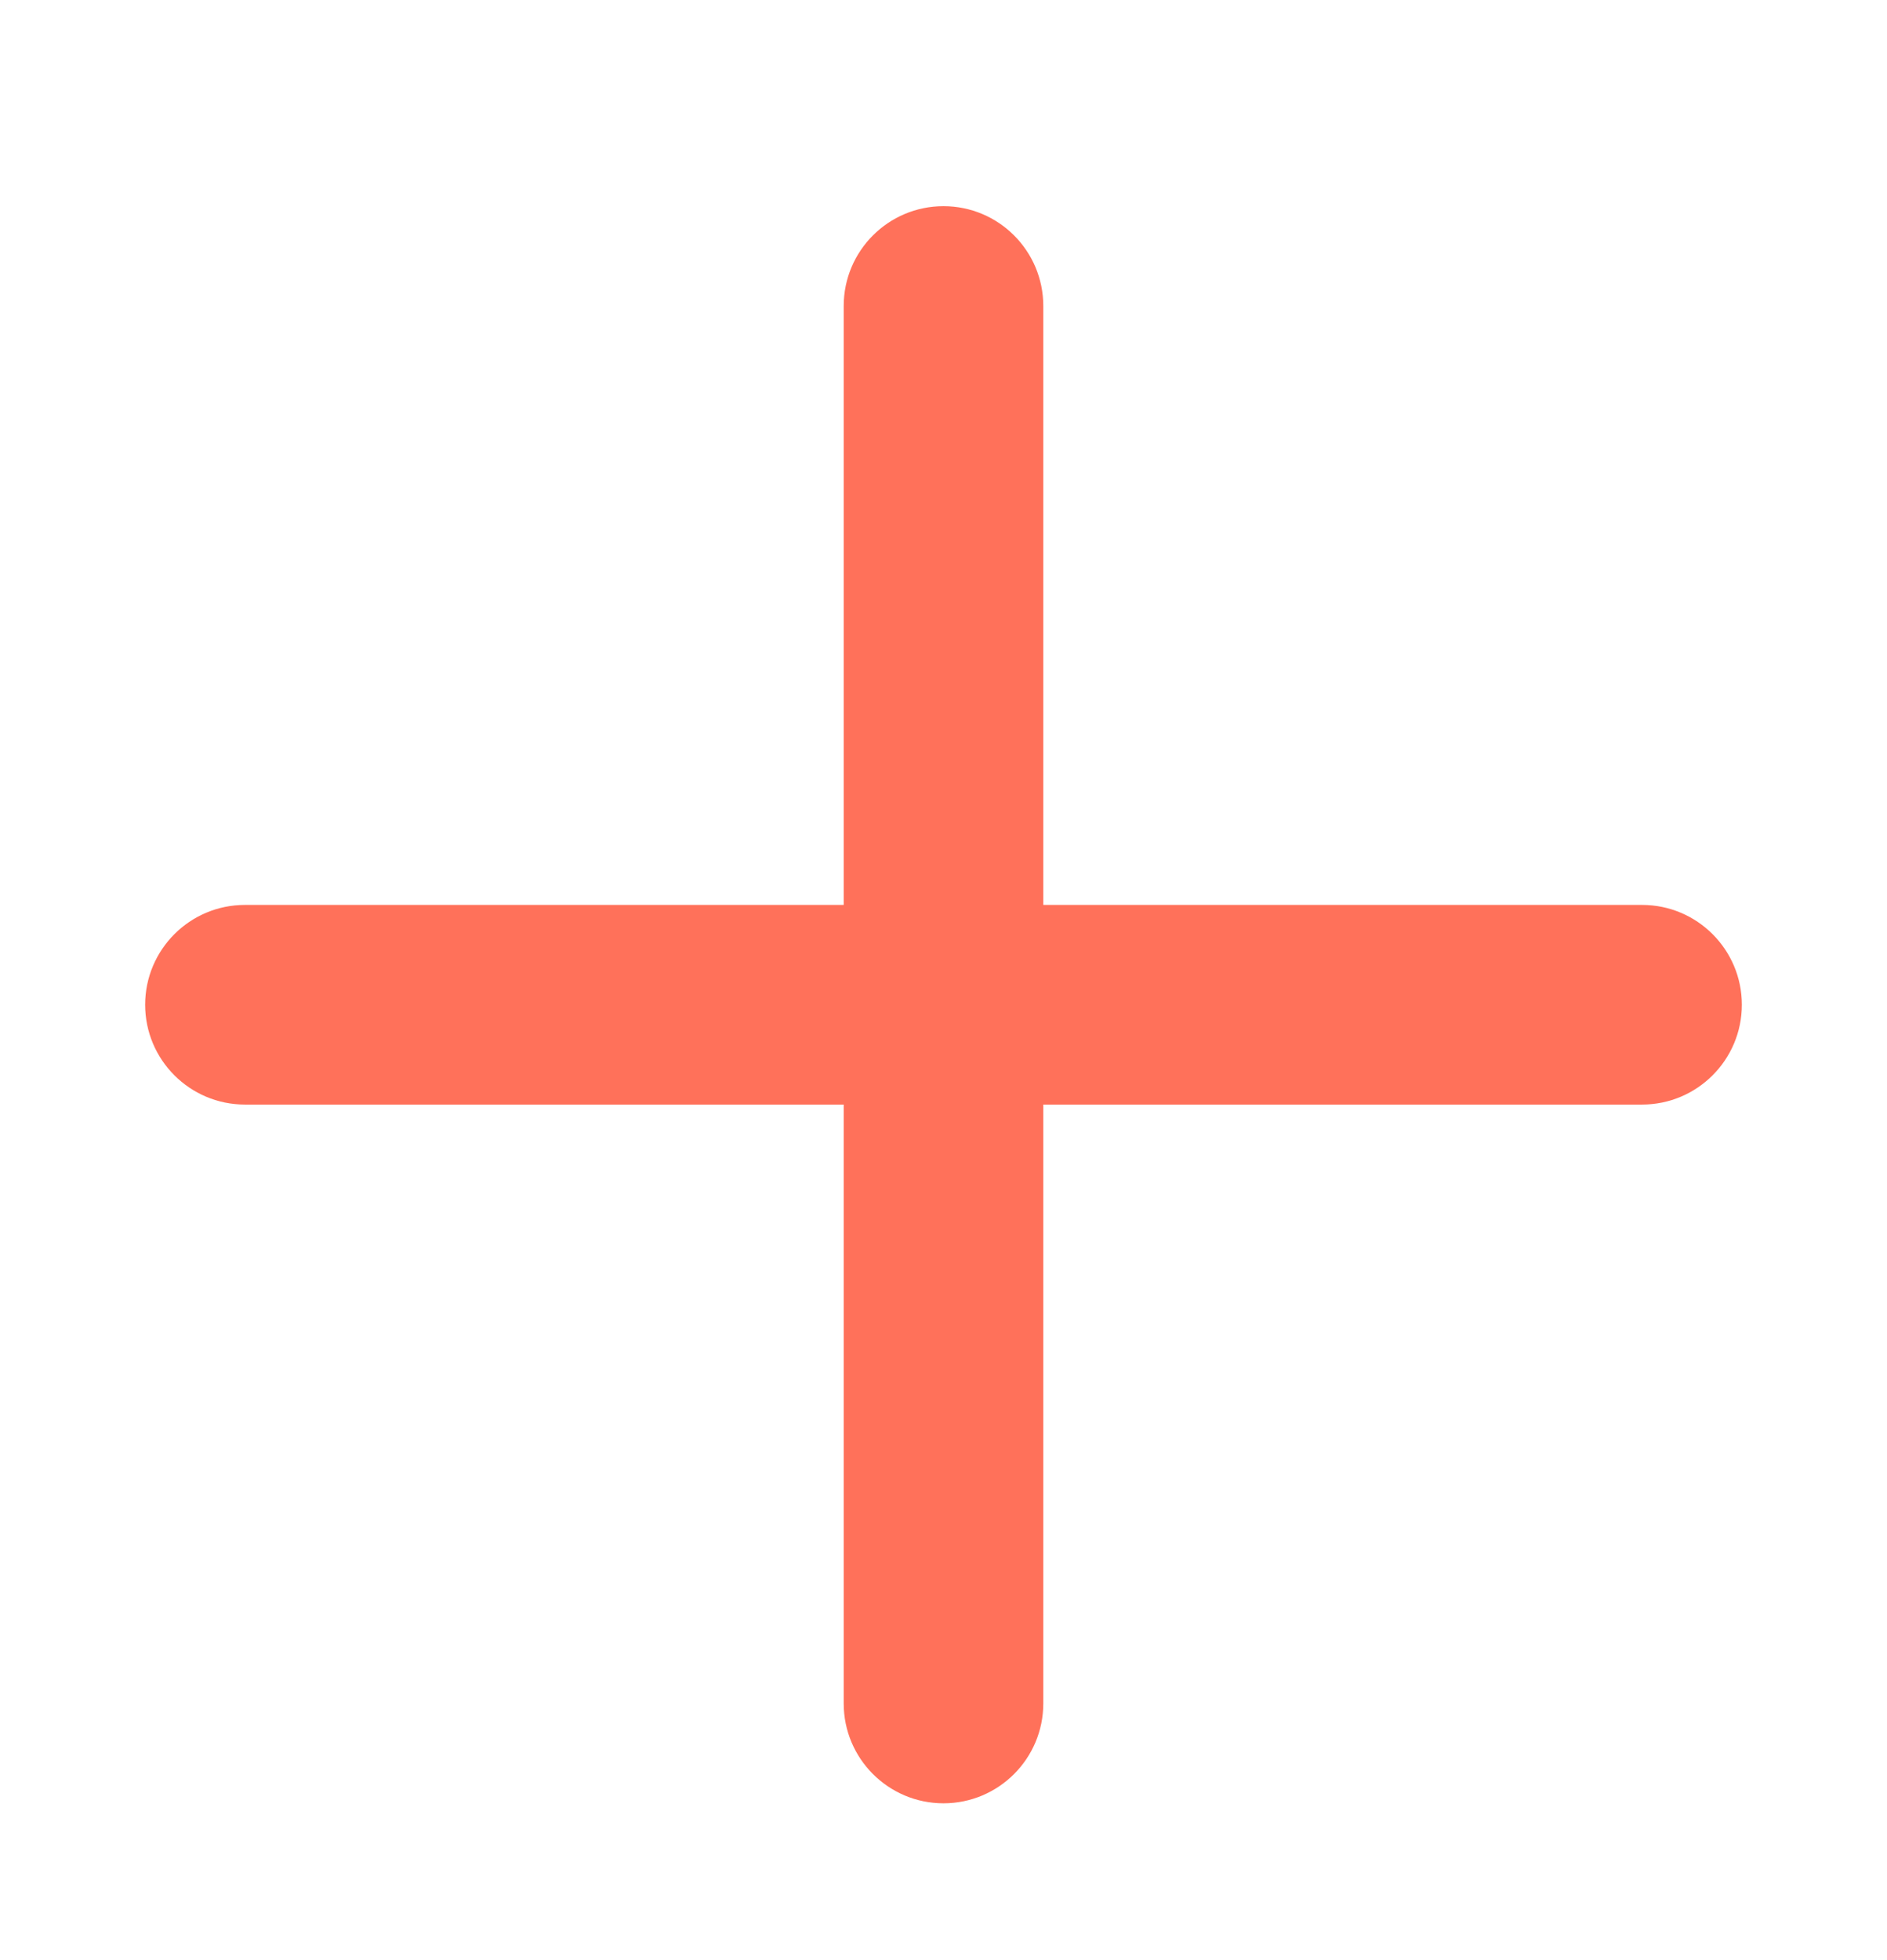 <svg width="26" height="27" viewBox="0 0 26 27" fill="none" xmlns="http://www.w3.org/2000/svg">
<g clip-path="url(#clip0_618_2950)">
<path d="M22.625 12.465H14.375V4.215C14.375 3.455 13.759 2.84 13 2.84C12.241 2.84 11.625 3.455 11.625 4.215V12.465H3.375C2.616 12.465 2 13.081 2 13.84C2 14.599 2.616 15.215 3.375 15.215H11.625V23.465C11.625 24.224 12.241 24.84 13 24.84C13.759 24.84 14.375 24.224 14.375 23.465V15.215H22.625C23.384 15.215 24 14.599 24 13.84C24 13.081 23.384 12.465 22.625 12.465Z" fill="#FF715A"/>
</g>
<defs>
<clipPath id="clip0_618_2950">
<rect width="22" height="22" fill="white" transform="translate(2 2.84)"/>
</clipPath>
</defs>
</svg>
